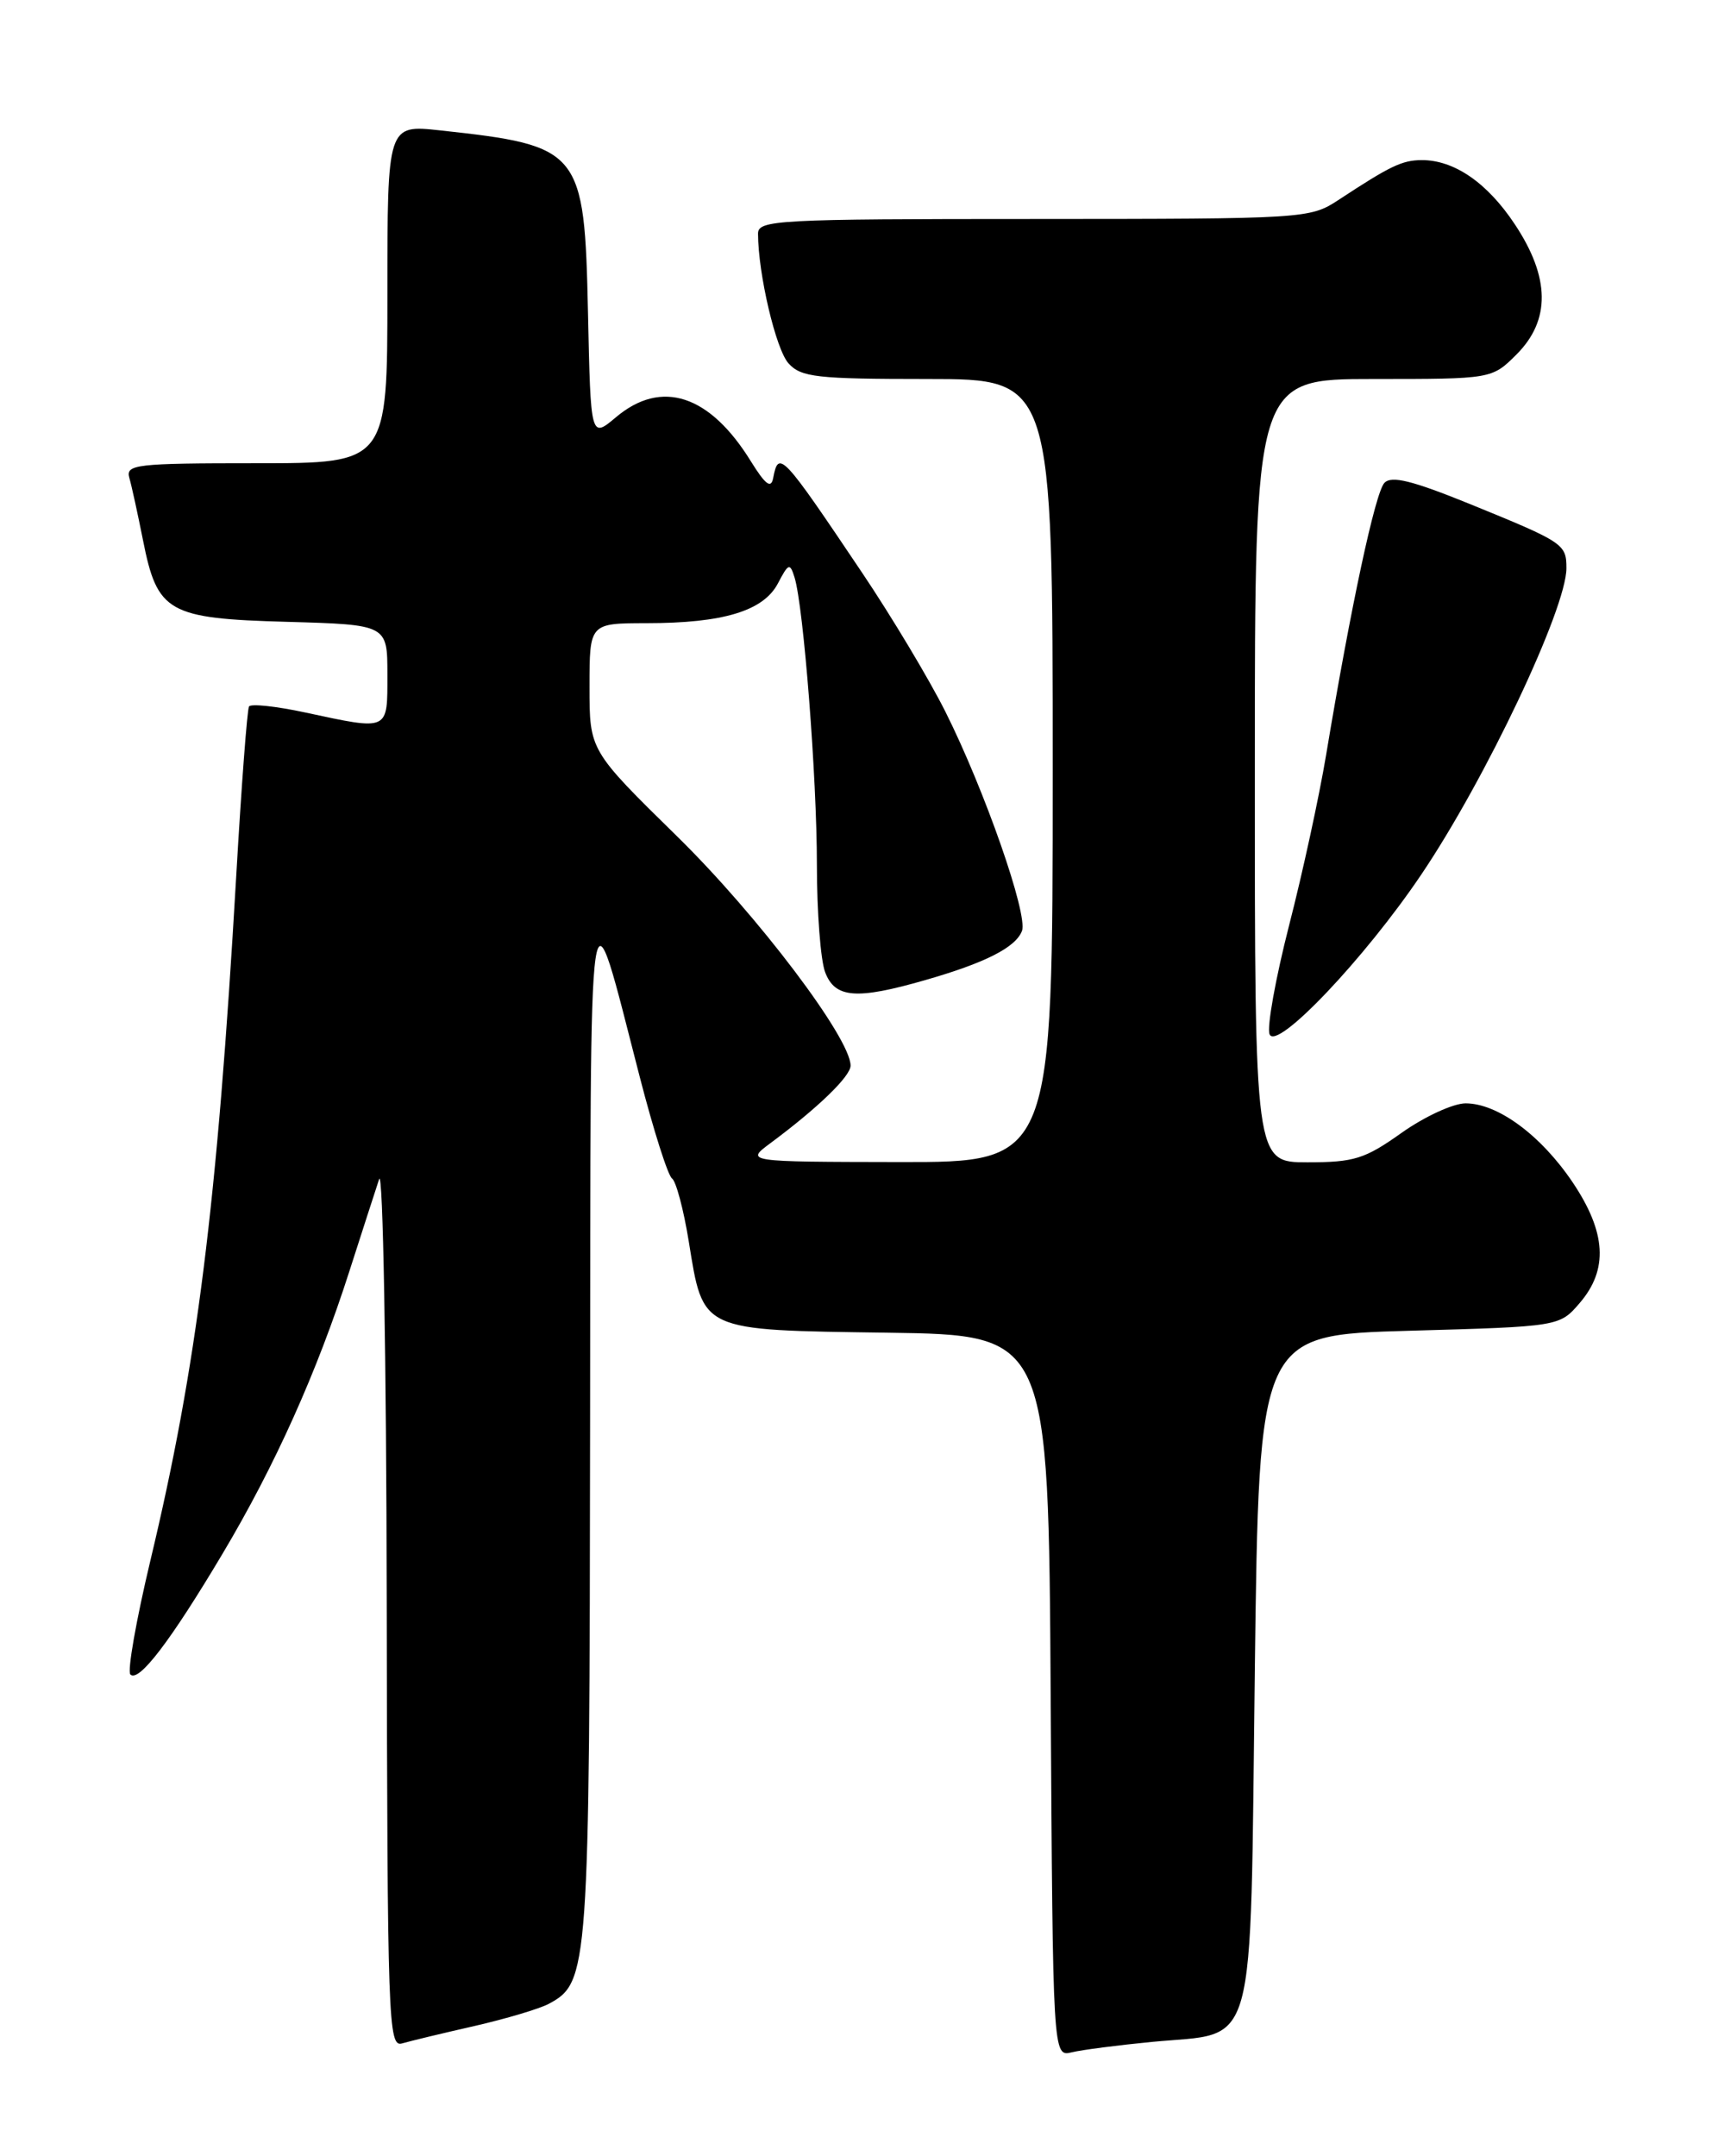 <?xml version="1.0" encoding="UTF-8" standalone="no"?>
<!DOCTYPE svg PUBLIC "-//W3C//DTD SVG 1.1//EN" "http://www.w3.org/Graphics/SVG/1.1/DTD/svg11.dtd" >
<svg xmlns="http://www.w3.org/2000/svg" xmlns:xlink="http://www.w3.org/1999/xlink" version="1.1" viewBox="0 0 204 256">
 <g >
 <path fill="currentColor"
d=" M 136.81 242.43 C 149.40 241.22 148.42 244.78 149.00 198.34 C 149.50 158.50 149.50 158.50 167.34 158.00 C 185.18 157.50 185.18 157.50 187.59 154.69 C 190.99 150.73 190.73 146.32 186.75 140.39 C 182.98 134.79 177.85 131.00 174.03 131.00 C 172.56 131.00 169.14 132.58 166.43 134.50 C 162.07 137.60 160.80 138.00 155.25 138.00 C 149.00 138.00 149.00 138.00 149.00 91.50 C 149.00 45.00 149.00 45.00 163.08 45.00 C 177.15 45.00 177.15 45.00 180.08 42.08 C 184.13 38.02 184.07 32.95 179.88 26.64 C 176.61 21.70 172.67 18.99 168.80 19.01 C 166.47 19.03 165.10 19.69 158.92 23.75 C 155.55 25.96 155.01 25.99 122.75 26.00 C 92.23 26.00 90.00 26.12 90.01 27.75 C 90.02 32.52 92.13 41.49 93.63 43.14 C 95.12 44.79 96.95 45.00 110.15 45.00 C 125.00 45.00 125.00 45.00 125.00 91.50 C 125.00 138.00 125.00 138.00 106.75 137.97 C 88.50 137.94 88.50 137.94 91.49 135.72 C 97.12 131.54 101.00 127.79 101.00 126.52 C 101.00 123.27 89.96 108.67 80.40 99.30 C 70.00 89.10 70.00 89.10 70.00 81.55 C 70.00 74.00 70.00 74.00 76.75 73.99 C 85.88 73.99 90.65 72.54 92.37 69.27 C 93.63 66.86 93.80 66.80 94.35 68.57 C 95.42 72.06 97.00 92.30 97.00 102.68 C 97.00 108.29 97.44 114.02 97.98 115.43 C 99.15 118.52 101.68 118.72 109.85 116.37 C 117.00 114.32 120.60 112.49 121.35 110.53 C 122.09 108.60 116.91 93.78 112.26 84.50 C 110.33 80.65 105.88 73.22 102.37 68.00 C 92.84 53.81 92.45 53.40 91.81 56.75 C 91.56 58.06 90.90 57.57 89.16 54.77 C 84.28 46.86 78.55 44.98 73.15 49.53 C 70.14 52.06 70.14 52.06 69.82 37.13 C 69.40 17.80 69.00 17.30 52.25 15.48 C 46.00 14.80 46.00 14.80 46.00 34.90 C 46.00 55.00 46.00 55.00 30.43 55.00 C 16.08 55.00 14.90 55.14 15.36 56.75 C 15.64 57.71 16.36 61.04 16.98 64.14 C 18.68 72.72 19.94 73.44 34.10 73.83 C 46.00 74.17 46.00 74.17 46.00 80.08 C 46.00 86.86 46.27 86.74 36.23 84.59 C 32.79 83.85 29.79 83.53 29.57 83.88 C 29.35 84.23 28.67 93.29 28.05 104.01 C 25.79 143.04 23.38 162.19 17.85 185.31 C 16.17 192.36 15.10 198.43 15.48 198.81 C 16.47 199.79 20.22 194.89 26.41 184.50 C 32.66 174.01 37.65 162.89 41.47 150.98 C 42.97 146.32 44.56 141.38 45.02 140.00 C 45.47 138.61 45.88 161.05 45.92 190.32 C 46.00 240.13 46.10 243.11 47.75 242.61 C 48.71 242.33 52.57 241.40 56.32 240.55 C 60.07 239.69 64.04 238.51 65.15 237.92 C 69.91 235.37 70.00 234.11 70.07 168.78 C 70.14 100.96 69.74 103.76 75.98 127.92 C 77.60 134.20 79.32 139.60 79.80 139.92 C 80.27 140.24 81.17 143.59 81.78 147.36 C 83.53 158.15 83.02 157.91 105.39 158.23 C 124.50 158.50 124.50 158.50 124.76 201.36 C 125.02 244.21 125.02 244.21 127.26 243.67 C 128.49 243.37 132.79 242.82 136.81 242.43 Z  M 168.77 103.83 C 176.41 92.51 186.00 72.26 186.00 67.47 C 186.00 64.59 185.70 64.39 174.51 59.83 C 167.69 57.06 165.23 56.45 164.39 57.33 C 163.30 58.47 160.39 72.06 157.46 89.67 C 156.65 94.53 154.68 103.62 153.07 109.87 C 151.47 116.13 150.42 121.94 150.75 122.79 C 151.54 124.86 162.04 113.82 168.77 103.83 Z "/>
</g>
</svg>